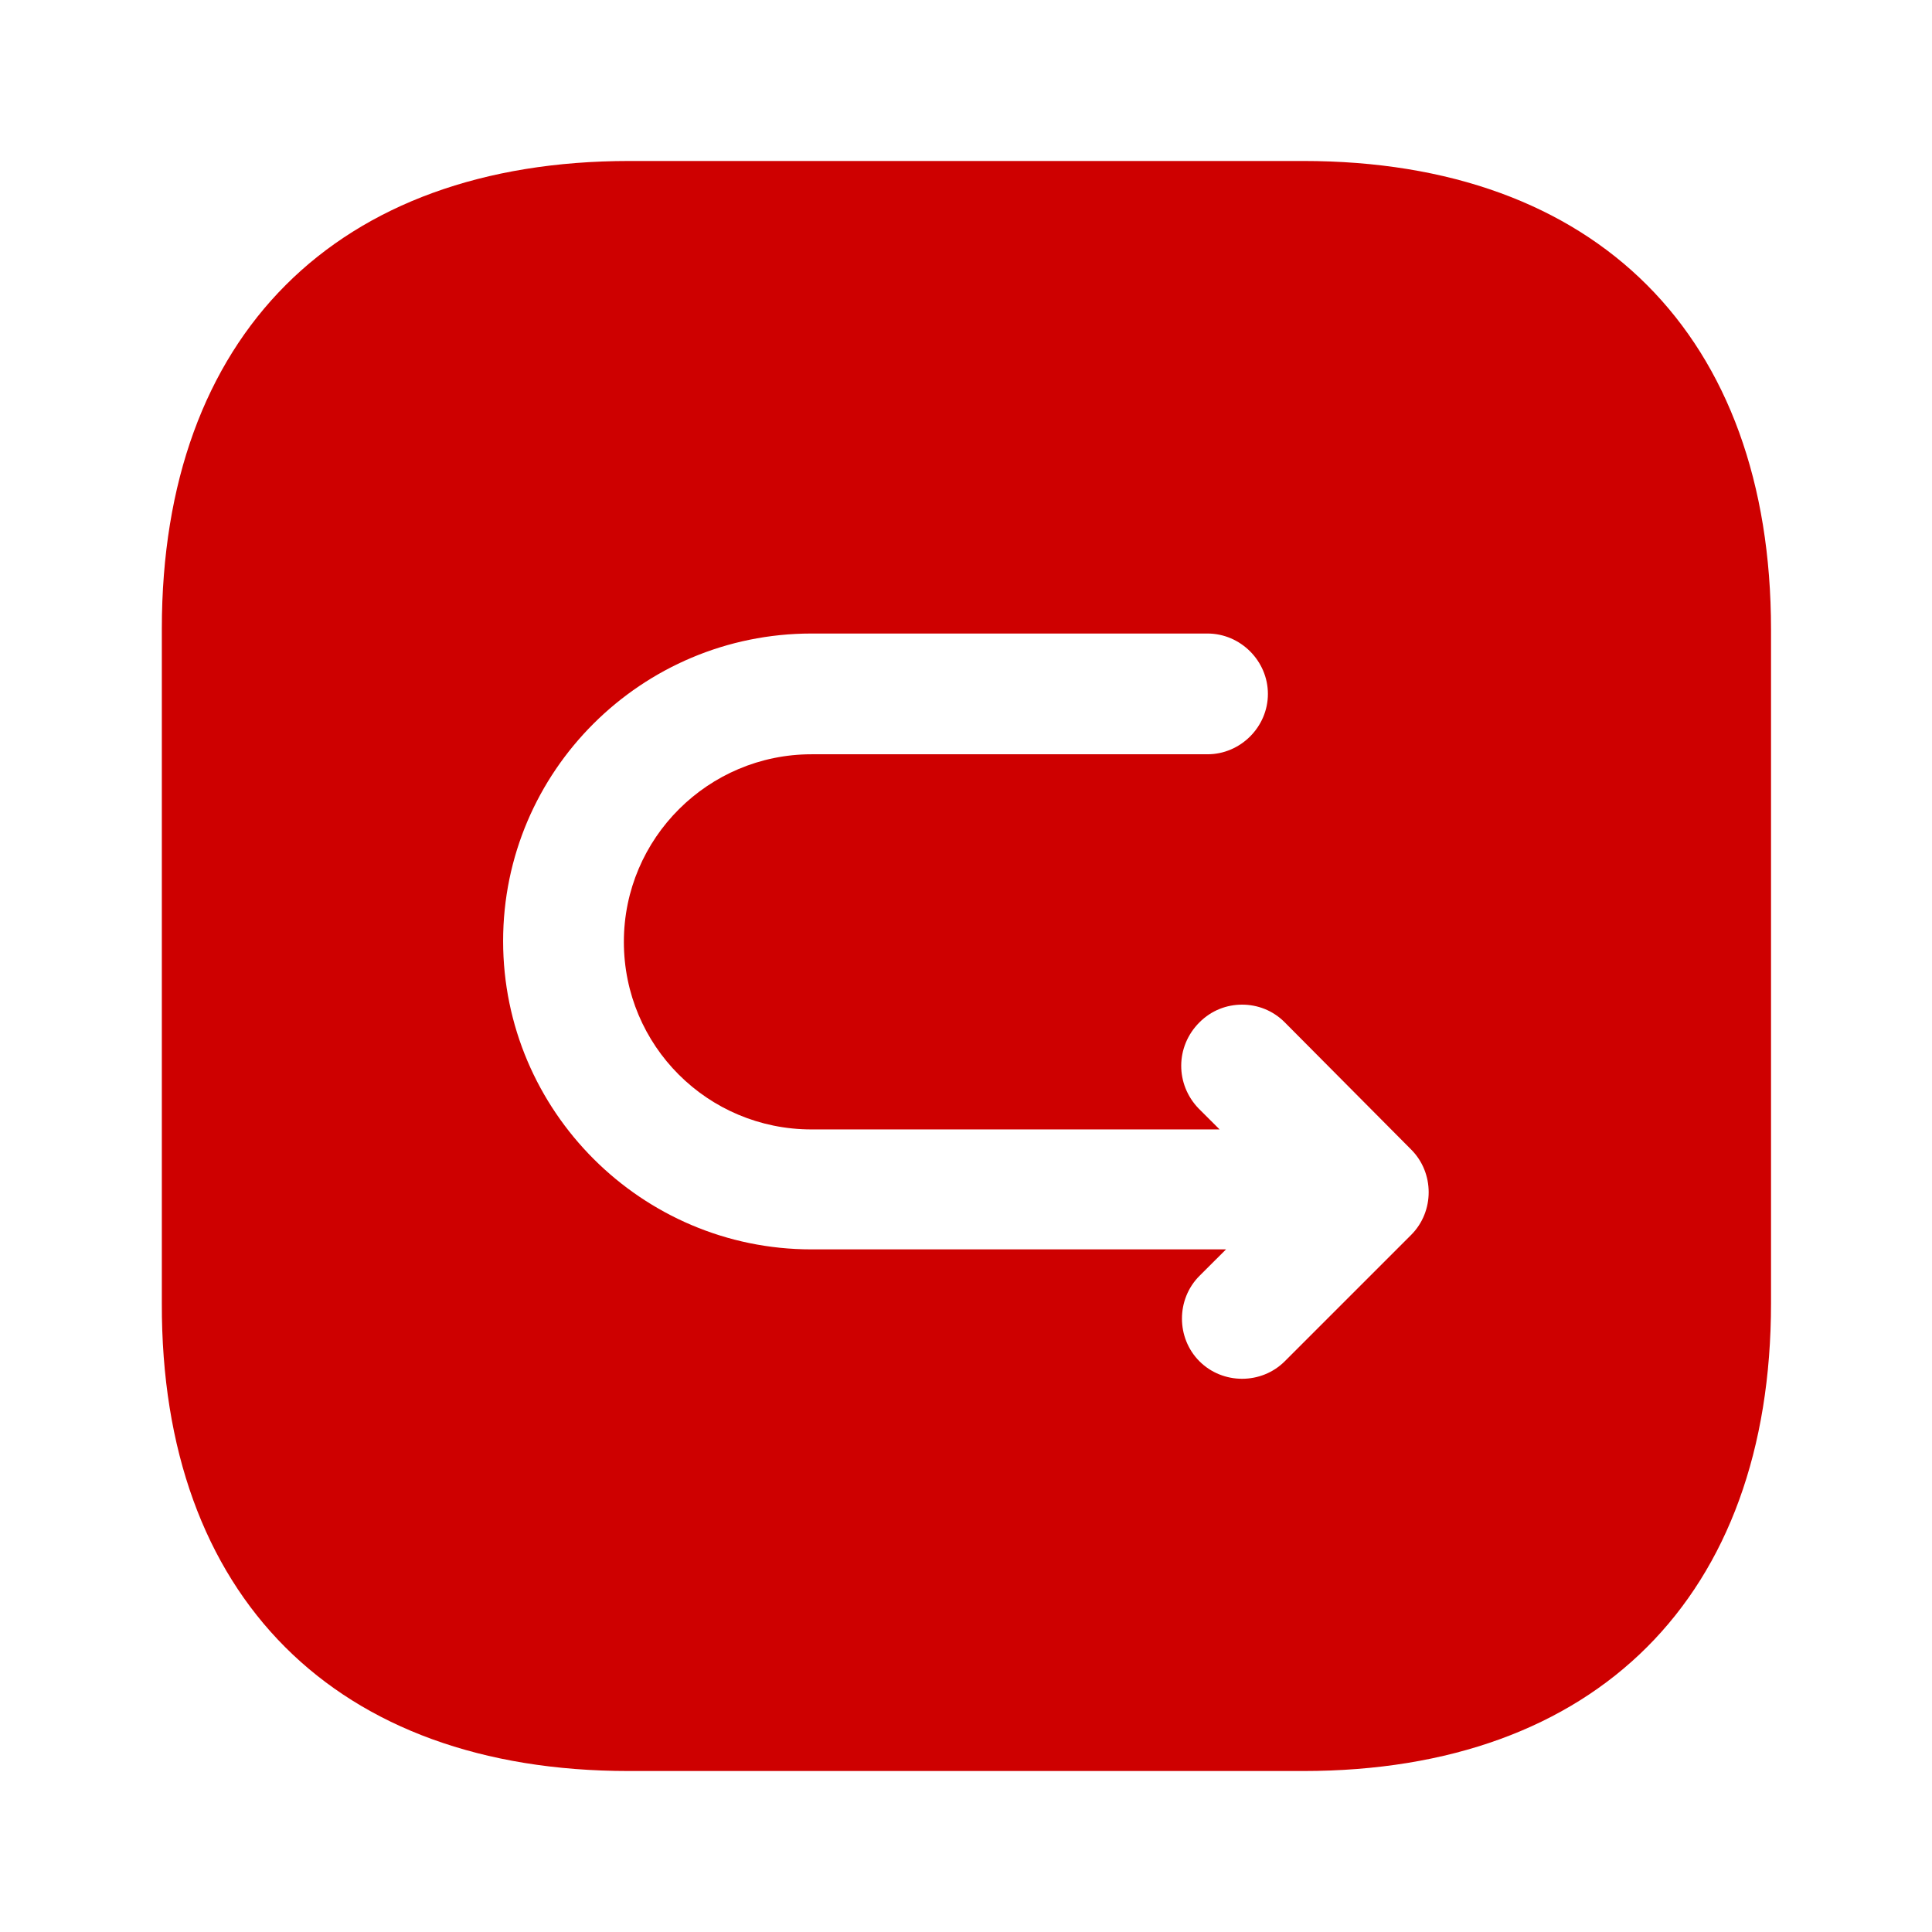 <svg width="34" height="34" viewBox="0 0 34 34" fill="none" xmlns="http://www.w3.org/2000/svg">
<g id="back-square-svgrepo-com 1">
<path id="Vector" d="M11.064 31.167L22.936 31.167C28.093 31.167 31.167 28.093 31.167 22.936L31.167 11.078C31.167 5.908 28.093 2.833 22.936 2.833L11.078 2.833C5.922 2.833 2.848 5.908 2.848 11.064L2.848 22.936C2.833 28.093 5.908 31.167 11.064 31.167ZM14.28 11.149L21.25 11.149C21.831 11.149 22.313 11.631 22.313 12.212C22.313 12.793 21.831 13.274 21.25 13.274L14.28 13.274C12.467 13.274 10.979 14.748 10.979 16.575C10.979 18.402 12.453 19.876 14.28 19.876L21.463 19.876L21.094 19.508C20.683 19.082 20.683 18.417 21.108 17.992C21.321 17.779 21.59 17.68 21.859 17.68C22.128 17.68 22.398 17.779 22.61 17.992L24.834 20.23C25.245 20.641 25.245 21.321 24.834 21.732L22.61 23.956C22.199 24.367 21.519 24.367 21.108 23.956C20.698 23.545 20.698 22.865 21.108 22.454L21.576 21.987L14.28 21.987C11.291 21.987 8.854 19.55 8.854 16.561C8.854 13.572 11.291 11.149 14.28 11.149Z" fill="#CE0000"/>
</g>
</svg>
